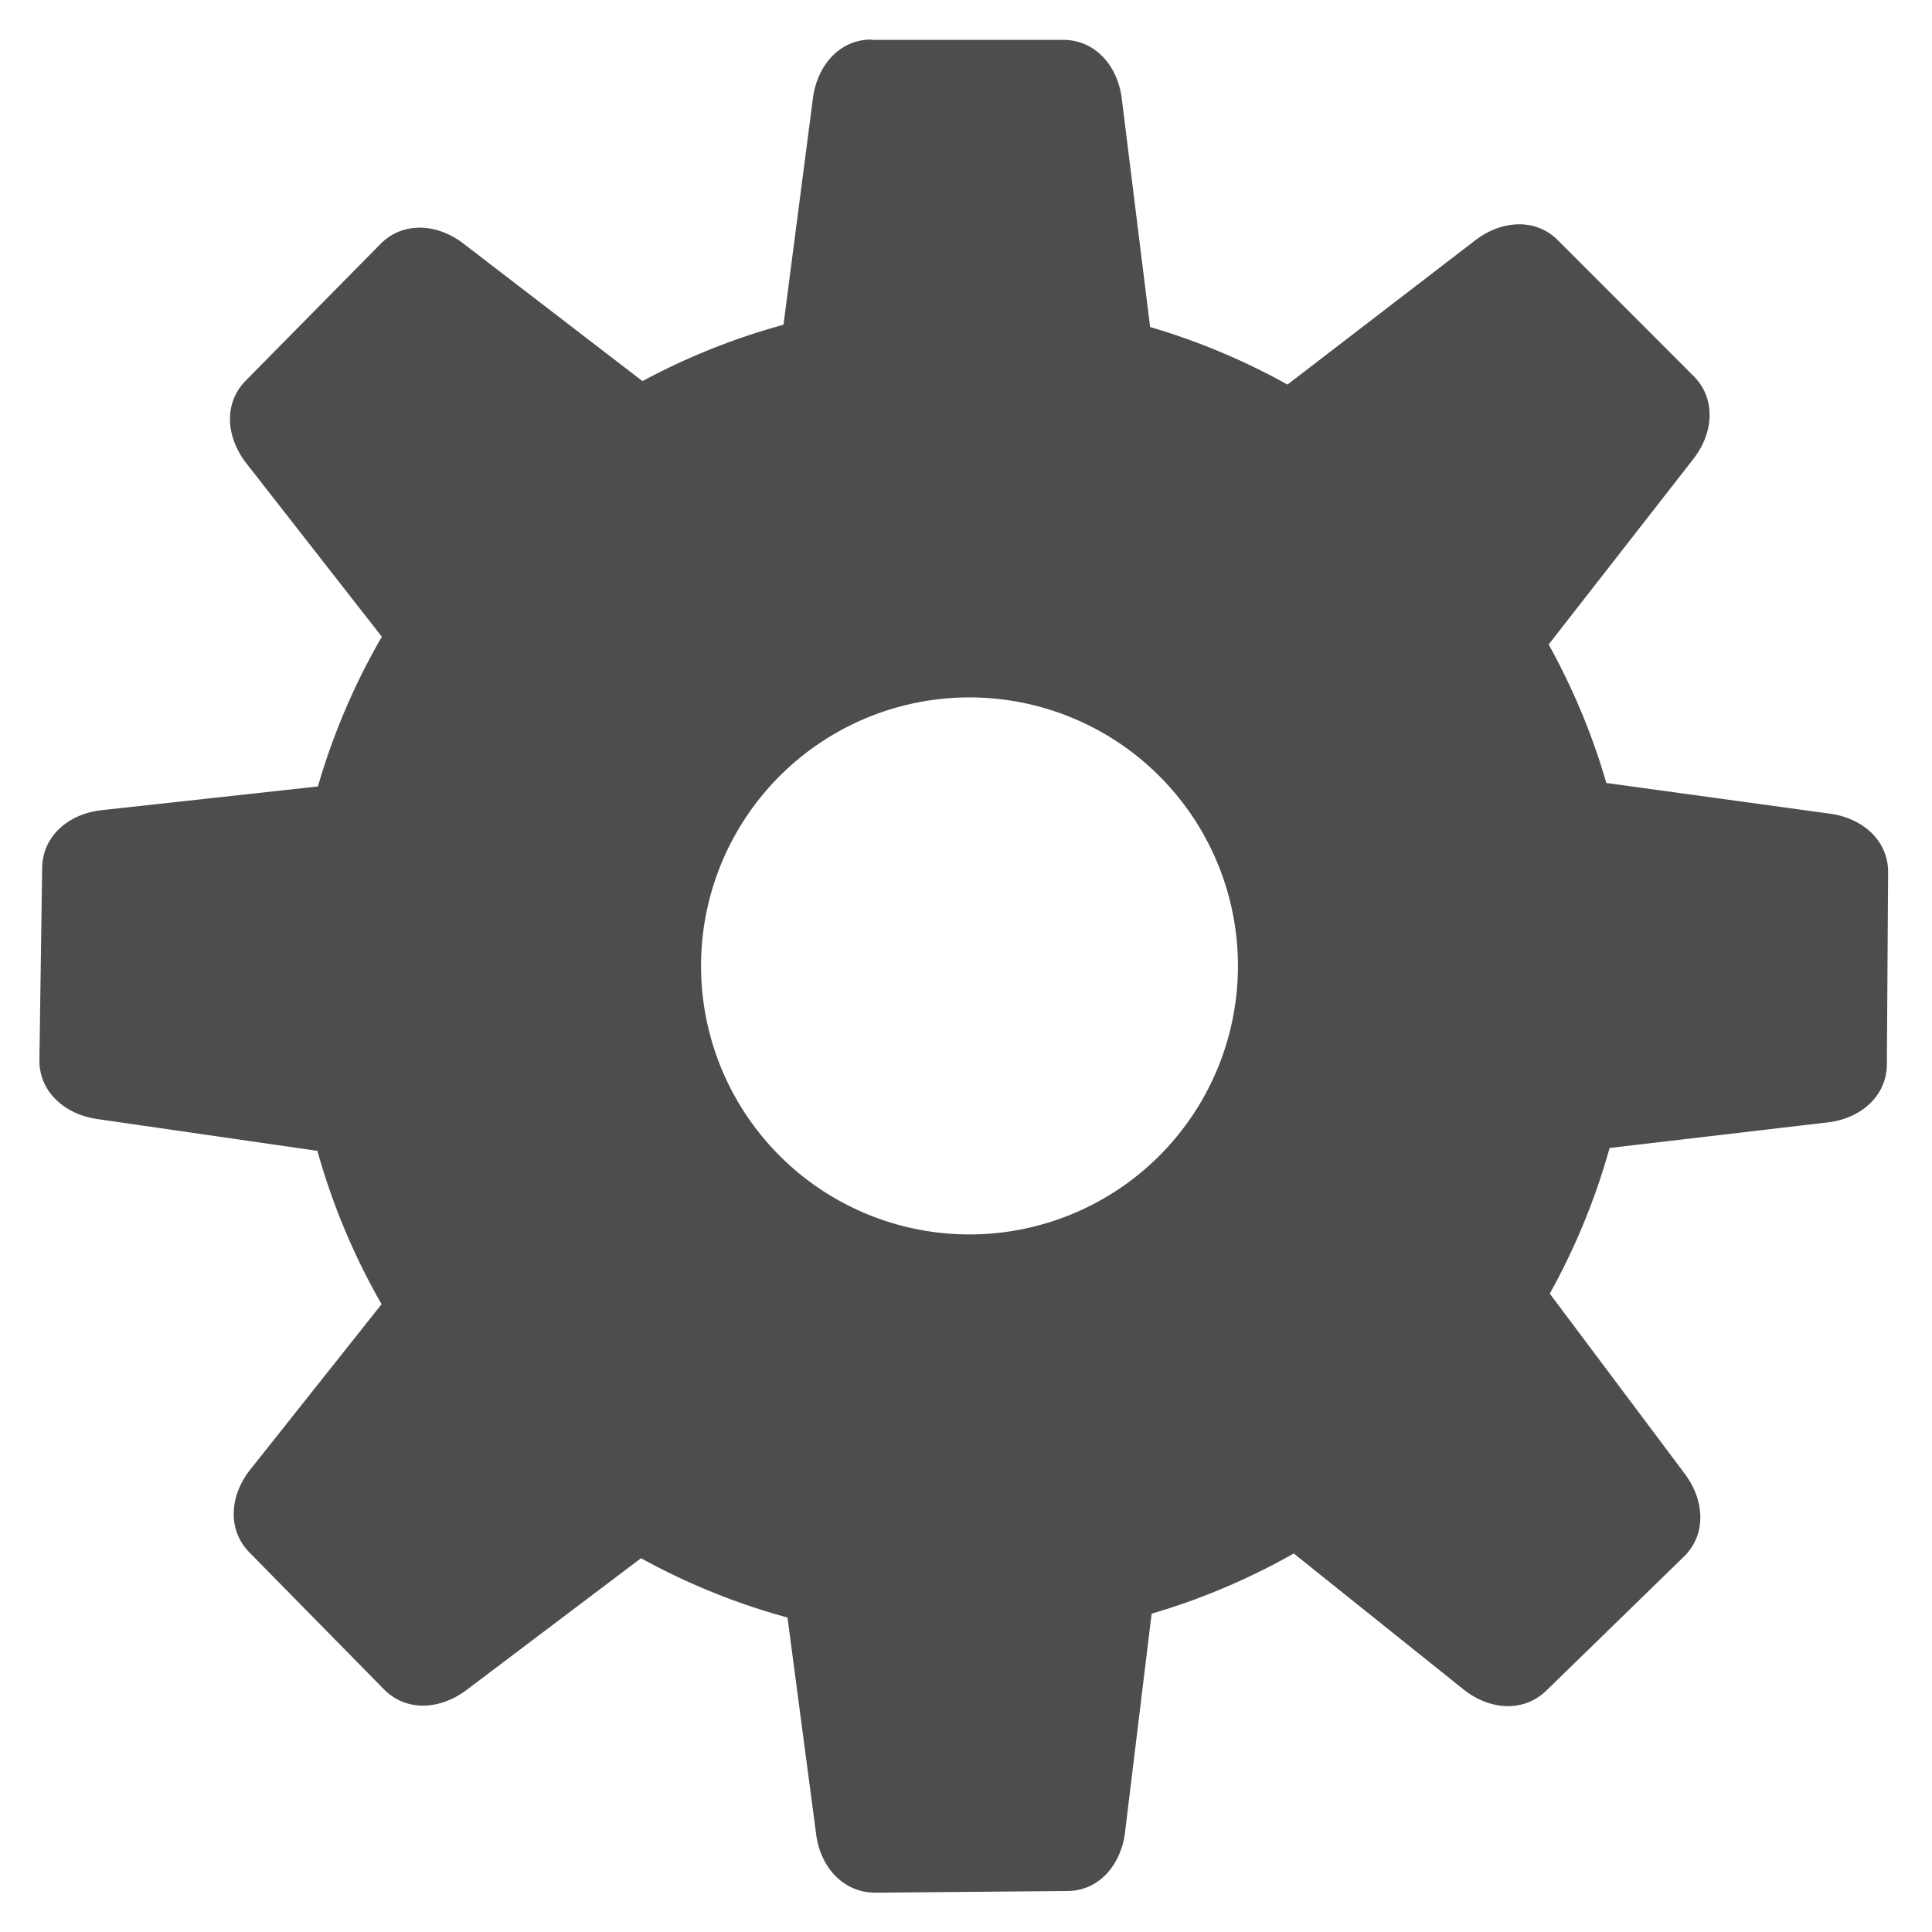 <?xml version="1.0" encoding="UTF-8" standalone="no"?>
<!-- Created with Inkscape (http://www.inkscape.org/) -->

<svg
   xmlns:dc="http://purl.org/dc/elements/1.1/"
   xmlns:cc="http://creativecommons.org/ns#"
   xmlns:rdf="http://www.w3.org/1999/02/22-rdf-syntax-ns#"
   xmlns:svg="http://www.w3.org/2000/svg"
   xmlns="http://www.w3.org/2000/svg"
   xmlns:sodipodi="http://sodipodi.sourceforge.net/DTD/sodipodi-0.dtd"
   xmlns:inkscape="http://www.inkscape.org/namespaces/inkscape"
   width="50"
   height="50"
   viewBox="0 0 50 50"
   id="svg2"
   version="1.1"
   inkscape:version="0.91 r13725"
   sodipodi:docname="options.svg">
  <defs
     id="defs4" />
  <sodipodi:namedview
     id="base"
     pagecolor="#ffffff"
     bordercolor="#666666"
     borderopacity="1.0"
     inkscape:pageopacity="0.0"
     inkscape:pageshadow="2"
     inkscape:zoom="11.2"
     inkscape:cx="14.313646"
     inkscape:cy="24.912723"
     inkscape:document-units="px"
     inkscape:current-layer="layer1"
     showgrid="true"
     inkscape:snap-to-guides="true"
     inkscape:snap-grids="true"
     inkscape:window-width="1536"
     inkscape:window-height="801"
     inkscape:window-x="-8"
     inkscape:window-y="856"
     inkscape:window-maximized="1"
     units="px">
    <inkscape:grid
       type="xygrid"
       id="grid4147" />
  </sodipodi:namedview>
  <g
     inkscape:groupmode="layer"
     id="layer2"
     inkscape:label="Ebene 2" />
  <g
     inkscape:label="Ebene 1"
     inkscape:groupmode="layer"
     id="layer1"
     transform="translate(0,-1002.362)">
    <path
       style="opacity:1;fill:#4d4d4d;fill-opacity:1;stroke:none;stroke-width:50;stroke-linecap:butt;stroke-linejoin:round;stroke-miterlimit:4;stroke-dasharray:none;stroke-dashoffset:0;stroke-opacity:1"
       d="m 22.555,1003.385 c -0.839,0 -1.408,0.684 -1.516,1.516 l -0.763,5.866 a 17.361,17.361 0 0 0 -3.649,1.458 l -4.641,-3.565 c -0.666,-0.509 -1.554,-0.579 -2.143,0.02 l -3.484,3.533 c -0.589,0.598 -0.5,1.478 0.016,2.139 l 3.507,4.489 a 17.361,17.361 0 0 0 -1.655,3.875 l -5.601,0.614 c -0.834,0.091 -1.523,0.654 -1.535,1.493 l -0.071,4.961 c -0.012,0.839 0.663,1.419 1.493,1.538 l 5.701,0.824 a 17.361,17.361 0 0 0 1.661,3.969 l -3.4,4.282 c -0.522,0.657 -0.607,1.544 -0.019,2.143 l 3.478,3.539 c 0.588,0.6 1.47,0.525 2.14,0.02 l 4.515,-3.41 a 17.361,17.361 0 0 0 3.791,1.535 l 0.743,5.617 c 0.11,0.832 0.69,1.503 1.529,1.503 l 4.961,-0.042 c 0.839,0 1.402,-0.689 1.503,-1.522 l 0.688,-5.656 a 17.361,17.361 0 0 0 3.678,-1.558 l 4.396,3.52 c 0.655,0.525 1.542,0.611 2.143,0.027 l 3.555,-3.462 c 0.601,-0.586 0.532,-1.471 0.029,-2.143 l -3.497,-4.667 a 17.361,17.361 0 0 0 1.548,-3.769 l 5.65,-0.663 c 0.834,-0.098 1.52,-0.664 1.526,-1.503 l 0.032,-4.964 c 0.006,-0.839 -0.671,-1.408 -1.503,-1.522 l -5.789,-0.795 a 17.361,17.361 0 0 0 -1.493,-3.584 l 3.749,-4.806 c 0.516,-0.662 0.593,-1.549 0,-2.143 l -3.507,-3.51 c -0.593,-0.594 -1.477,-0.511 -2.143,0 l -4.858,3.733 a 17.361,17.361 0 0 0 -3.555,-1.49 l -0.734,-5.915 c -0.103,-0.833 -0.677,-1.516 -1.516,-1.516 l -4.961,0 0,-0.017 z m 2.537,17.026 a 6.948,6.948 0 0 1 6.946,6.949 6.948,6.948 0 0 1 -6.946,6.949 6.948,6.948 0 0 1 -6.949,-6.949 6.948,6.948 0 0 1 6.949,-6.949 z"
       id="rect4136"
       inkscape:connector-curvature="0" />
  </g>
</svg>
